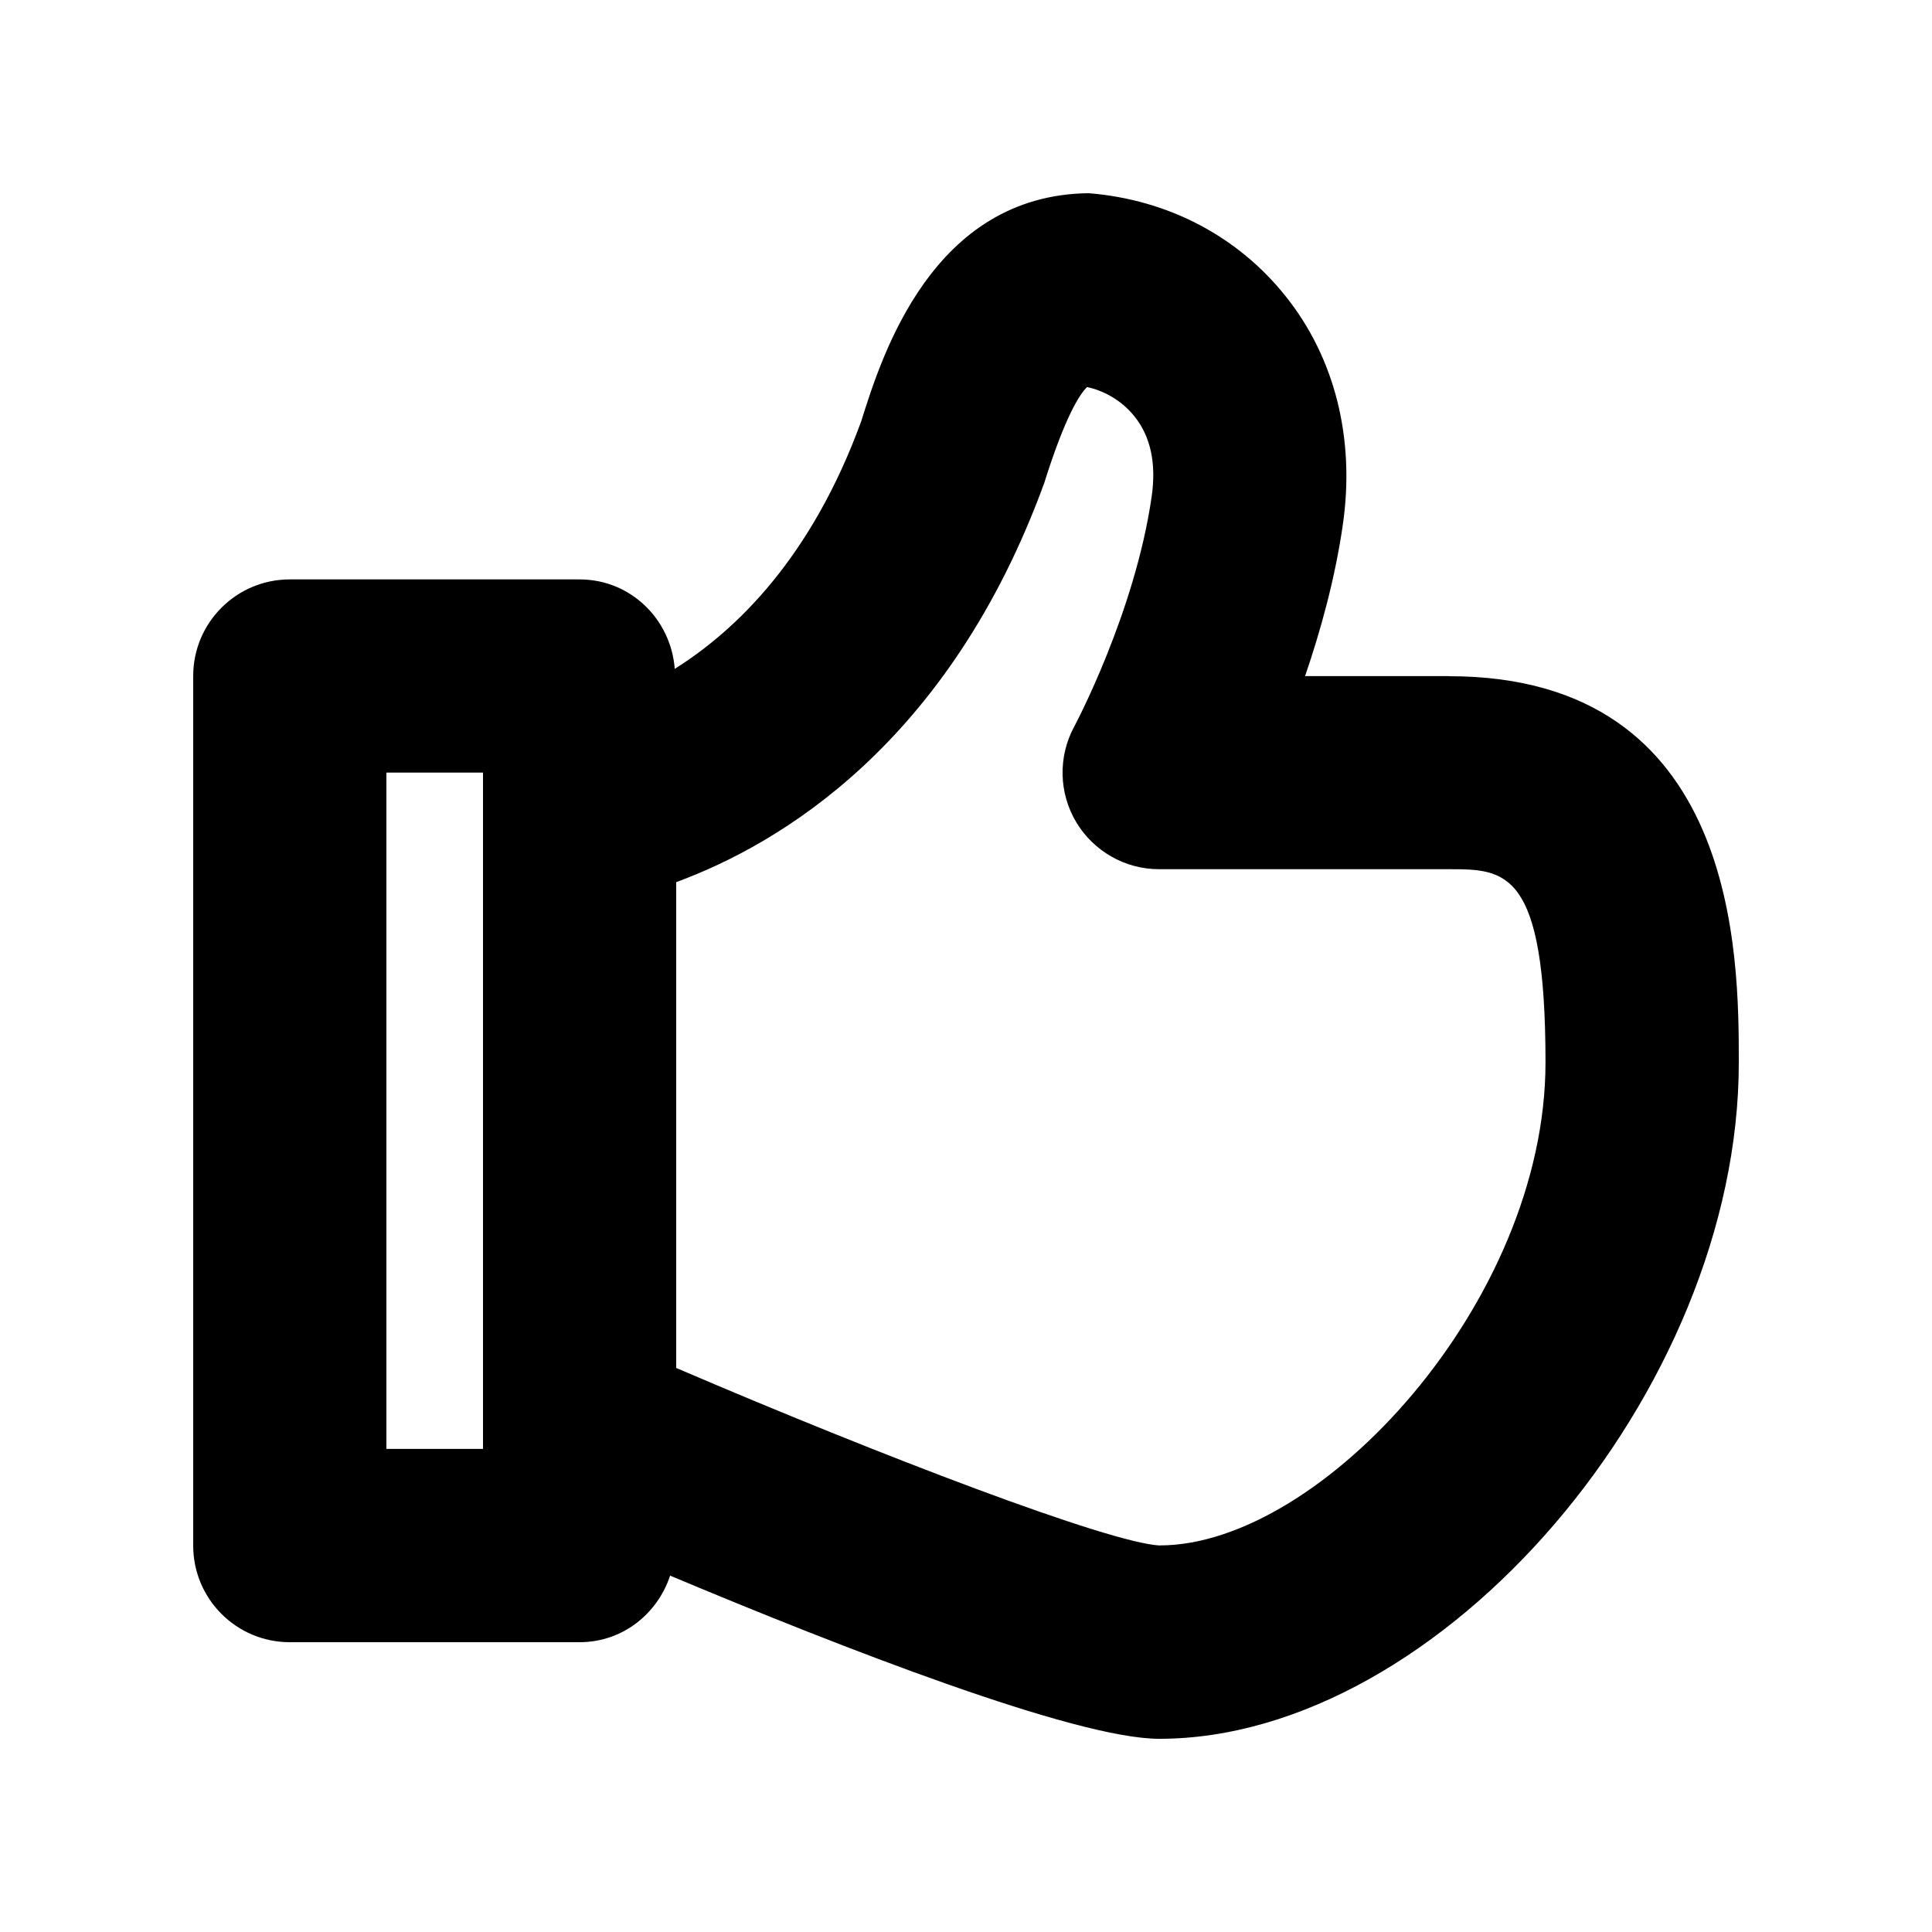 <svg id="icon" height="20" viewBox="0 0 20 20" width="20" xmlns="http://www.w3.org/2000/svg"><path d="m15 6.999h-1.49c.161-.47.312-1.014.392-1.575.126-.882-.083-1.719-.592-2.356-.488-.613-1.208-1.001-2.04-1.068-1.615.018-2.14 1.675-2.354 2.359-.516 1.414-1.291 2.162-1.931 2.565-.04-.516-.459-.926-.985-.926h-3c-.552 0-1 .447-1 1v9.002c0 .553.448 1 1 1h3c.442 0 .805-.291.937-.689 1.773.744 4.195 1.689 5.063 1.689 2.916 0 6-3.598 6-7 0-1.094 0-4-3-4zm-11 8v-7.001h1v6.807.001.193zm8.007 1c-.527-.026-2.89-.93-5.007-1.838v-5.029c1.066-.392 2.824-1.43 3.81-4.132.219-.698.369-.921.443-.993.158.033.35.126.493.306.166.208.225.486.176.827-.172 1.2-.796 2.372-.803 2.384-.167.31-.158.686.022.987s.506.487.858.487h3c.581 0 1 0 1 2 0 2.48-2.327 5-3.993 5z" fill="currentColor" fill-rule="evenodd"/></svg>
